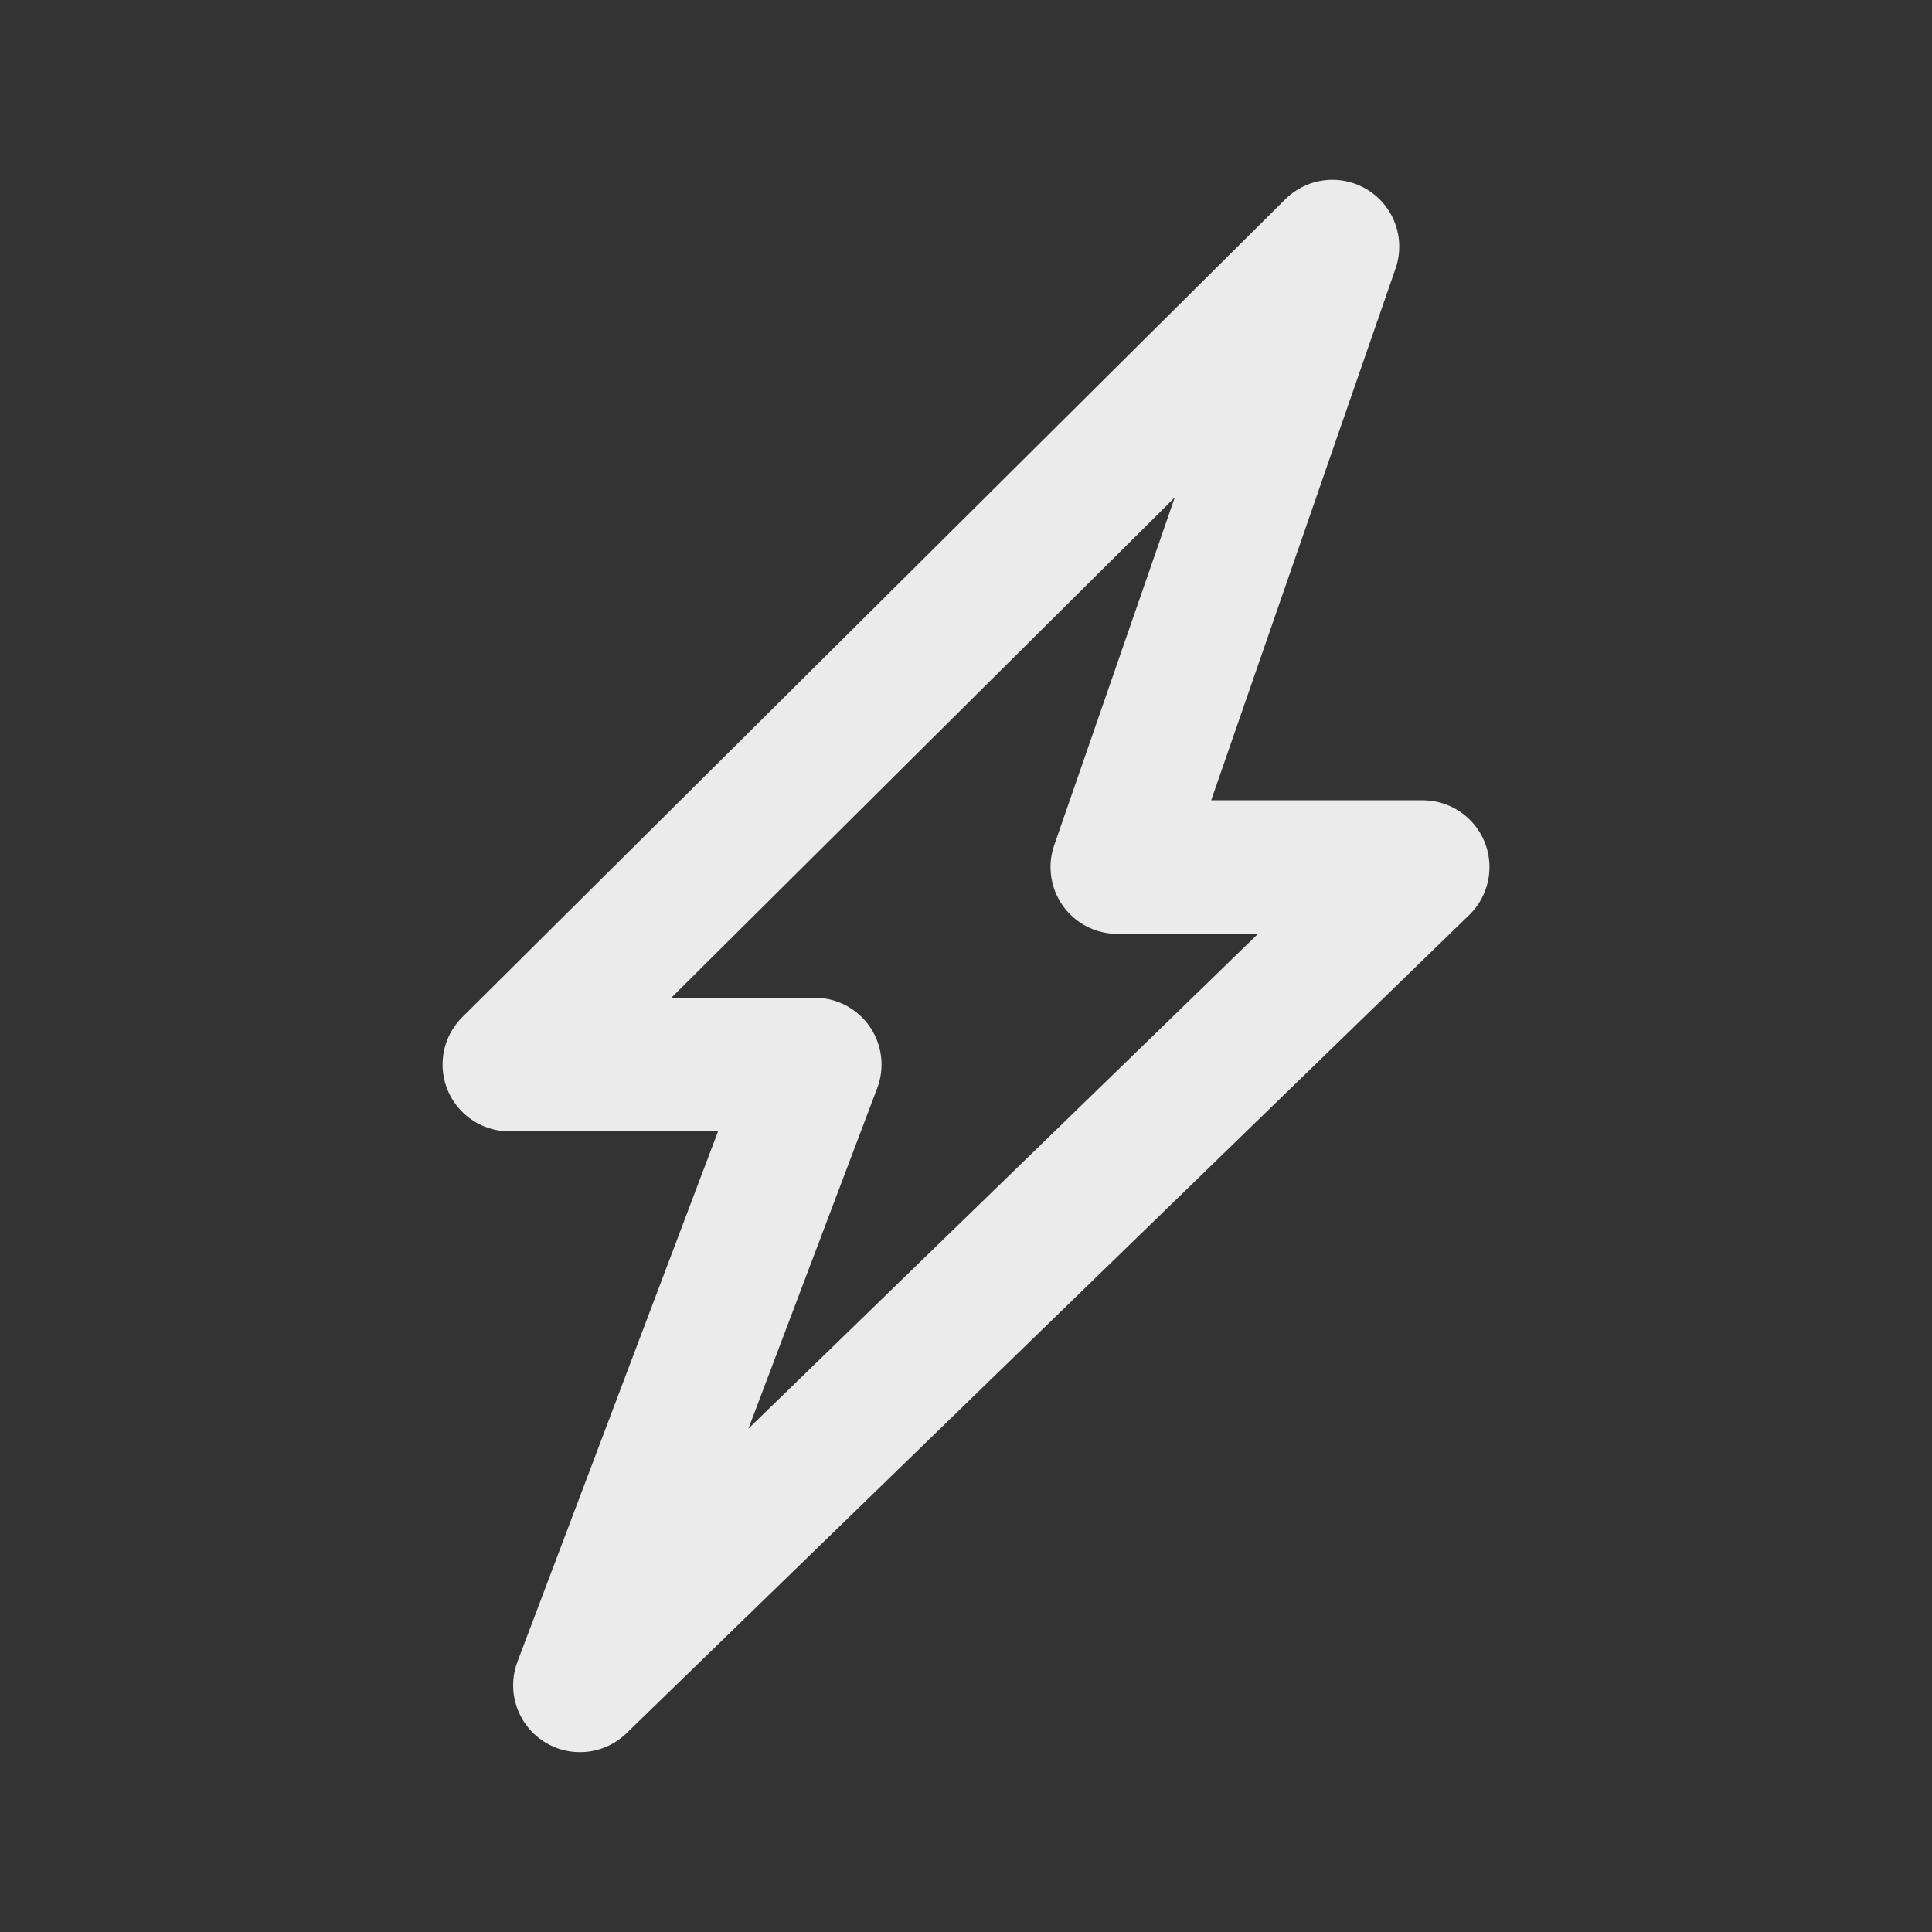<!-- Generated by IcoMoon.io -->
<svg version="1.1" xmlns="http://www.w3.org/2000/svg" width="40" height="40" viewBox="0 0 40 40">
<rect x="0" y="0" width="40" height="40" fill="#333333" stroke="none"/>
<title>ut-energy</title>
<path fill="none" stroke-linejoin="round" stroke-linecap="round" stroke-miterlimit="10" stroke-width="2.766" stroke="#ebebeb" d="M27.586 5.106l-17.040 16.934h6.322l-4.861 12.853 17.448-16.941h-6.322l4.454-12.846z"></path>
</svg>
